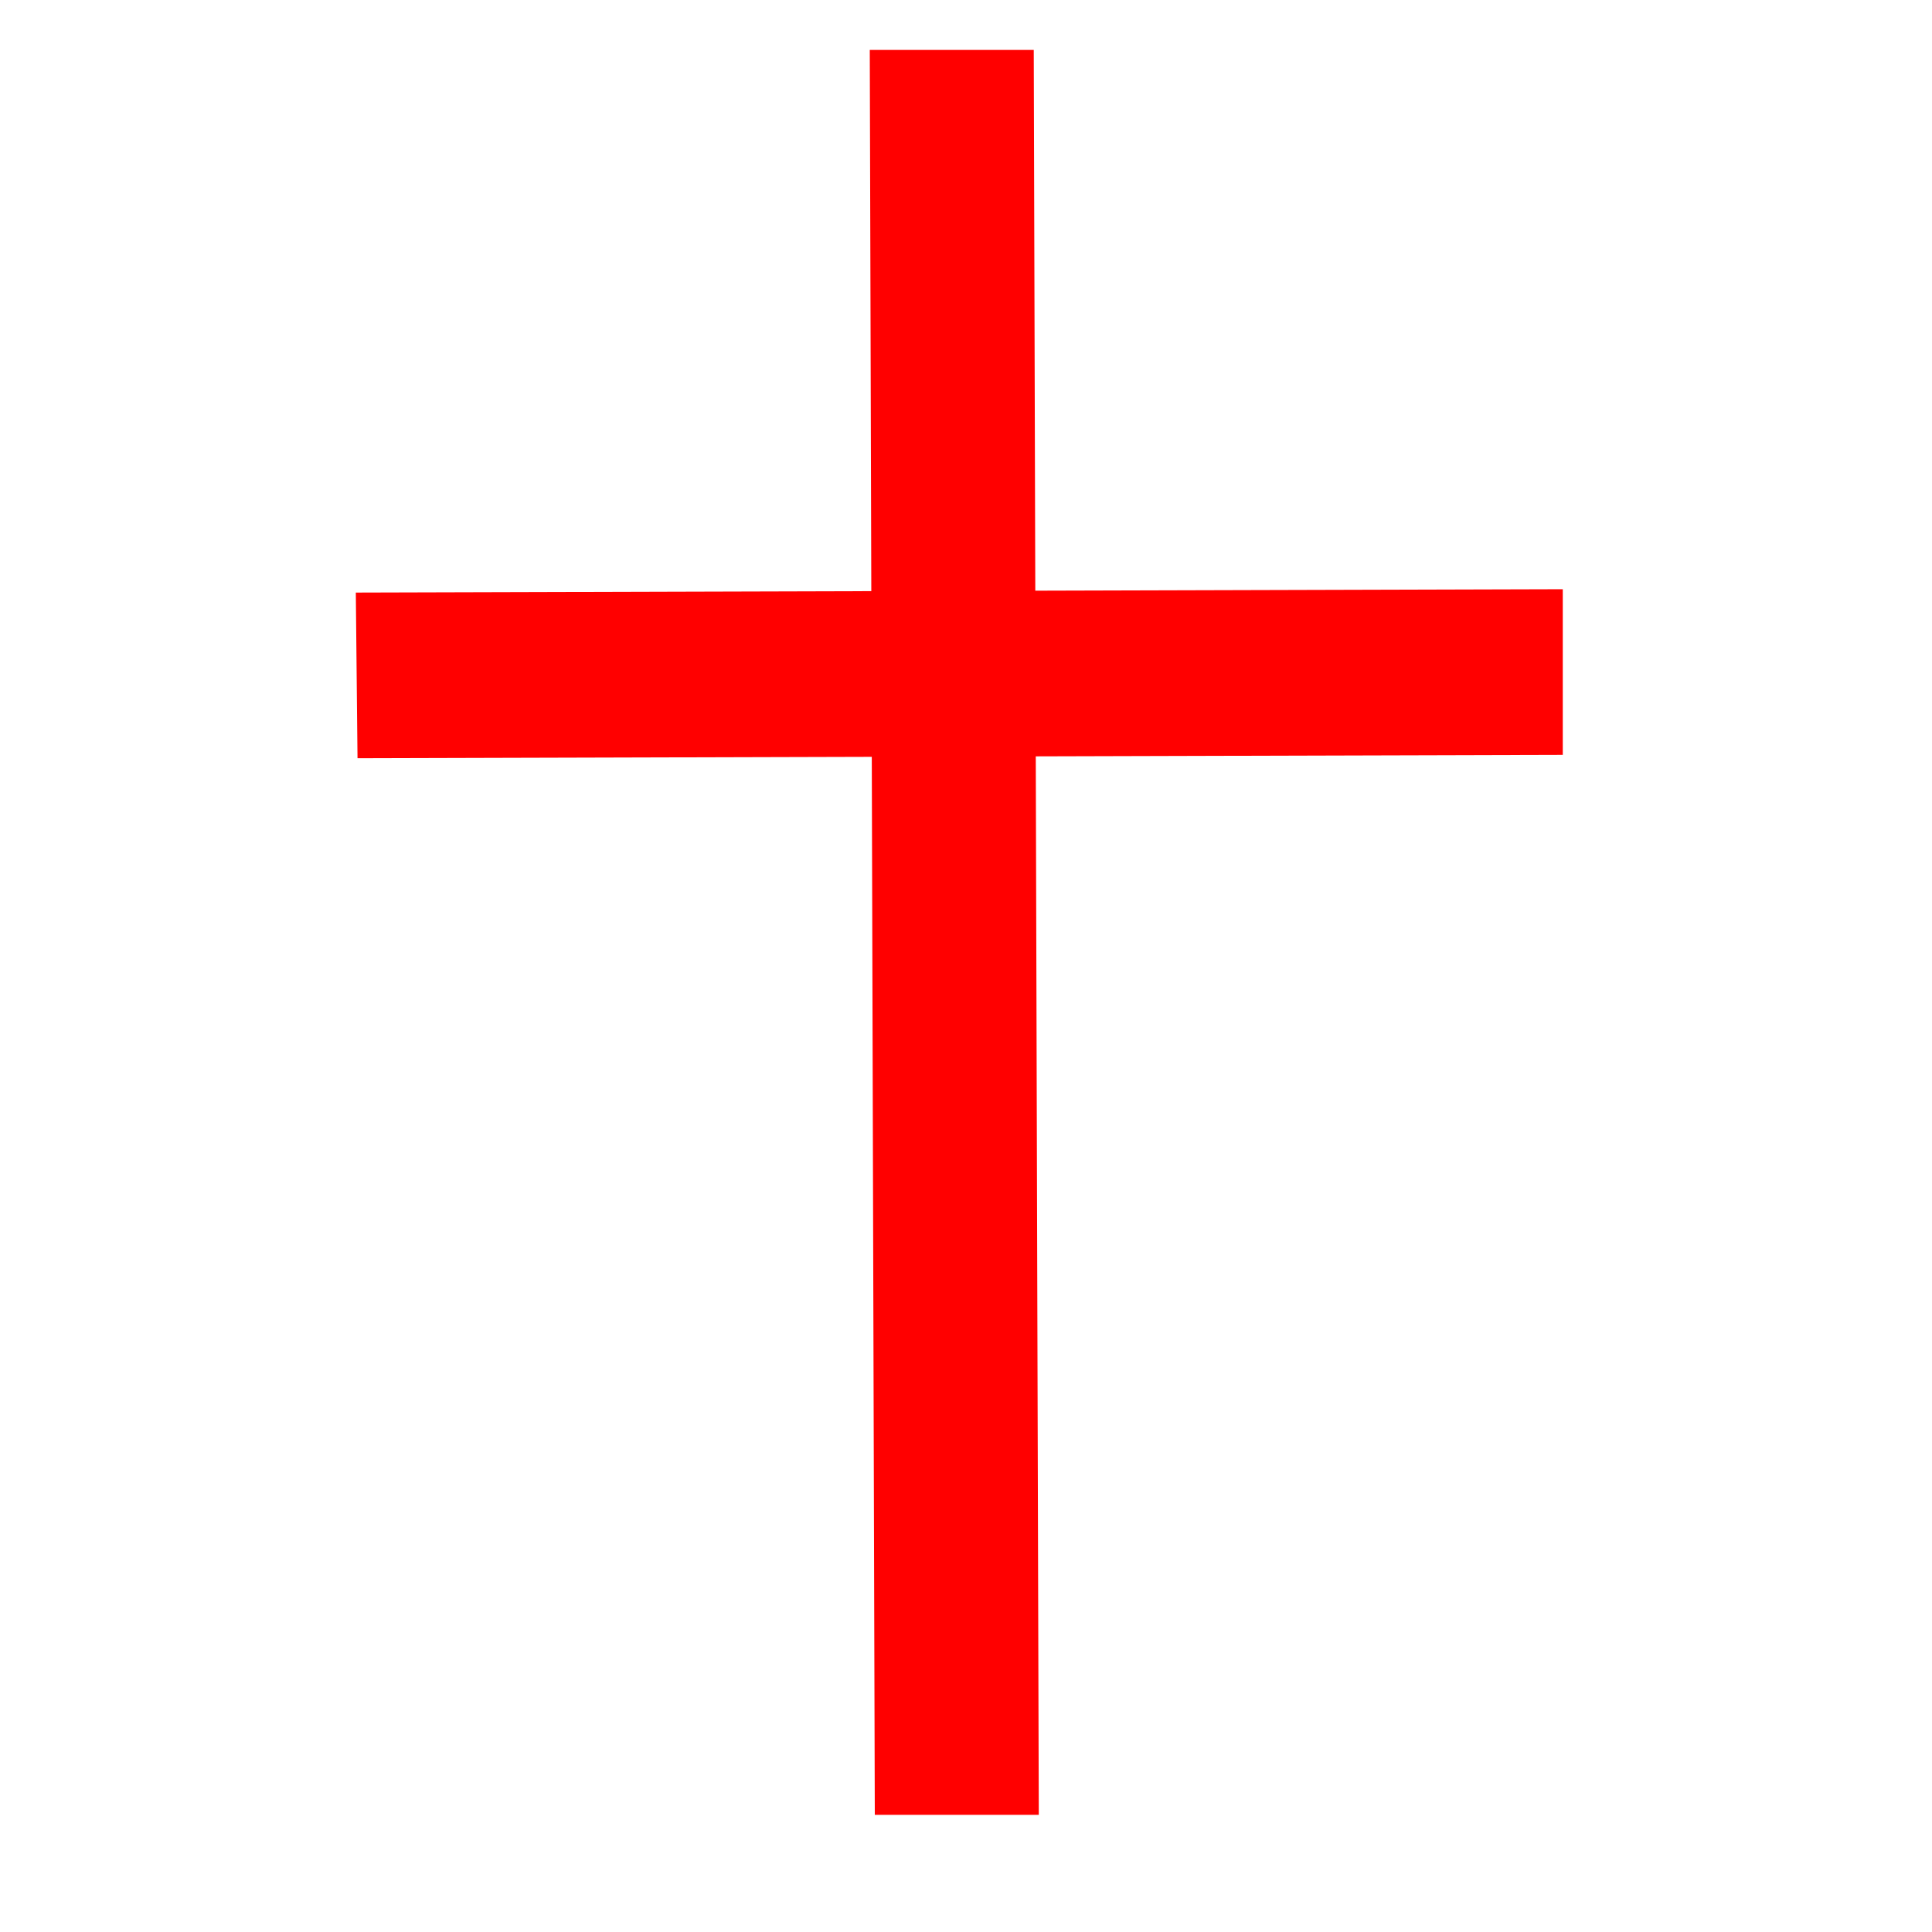 <?xml version="1.0" encoding="UTF-8"?>
<svg xmlns="http://www.w3.org/2000/svg" xmlns:xlink="http://www.w3.org/1999/xlink" width="32" height="32" viewBox="0 0 32 32">
<path fill-rule="nonzero" fill="rgb(100%, 0%, 0%)" fill-opacity="1" stroke-width="1" stroke-linecap="butt" stroke-linejoin="miter" stroke="rgb(100%, 0%, 0%)" stroke-opacity="1" stroke-miterlimit="4" d="M 611.011 30.02 L 613.984 1073.057 L 517.979 1073.057 L 515.005 30.02 Z M 611.011 30.02 " transform="matrix(0.028, 0, 0, 0.028, 0, 0)"/>
<path fill-rule="nonzero" fill="rgb(100%, 0%, 0%)" fill-opacity="1" stroke-width="1" stroke-linecap="butt" stroke-linejoin="miter" stroke="rgb(100%, 0%, 0%)" stroke-opacity="1" stroke-miterlimit="4" d="M 923.95 446.045 L 211.978 448.027 L 210.986 351.03 L 923.95 349.048 Z M 923.95 446.045 " transform="matrix(0.028, 0, 0, 0.028, 0, 0)"/>
</svg>
